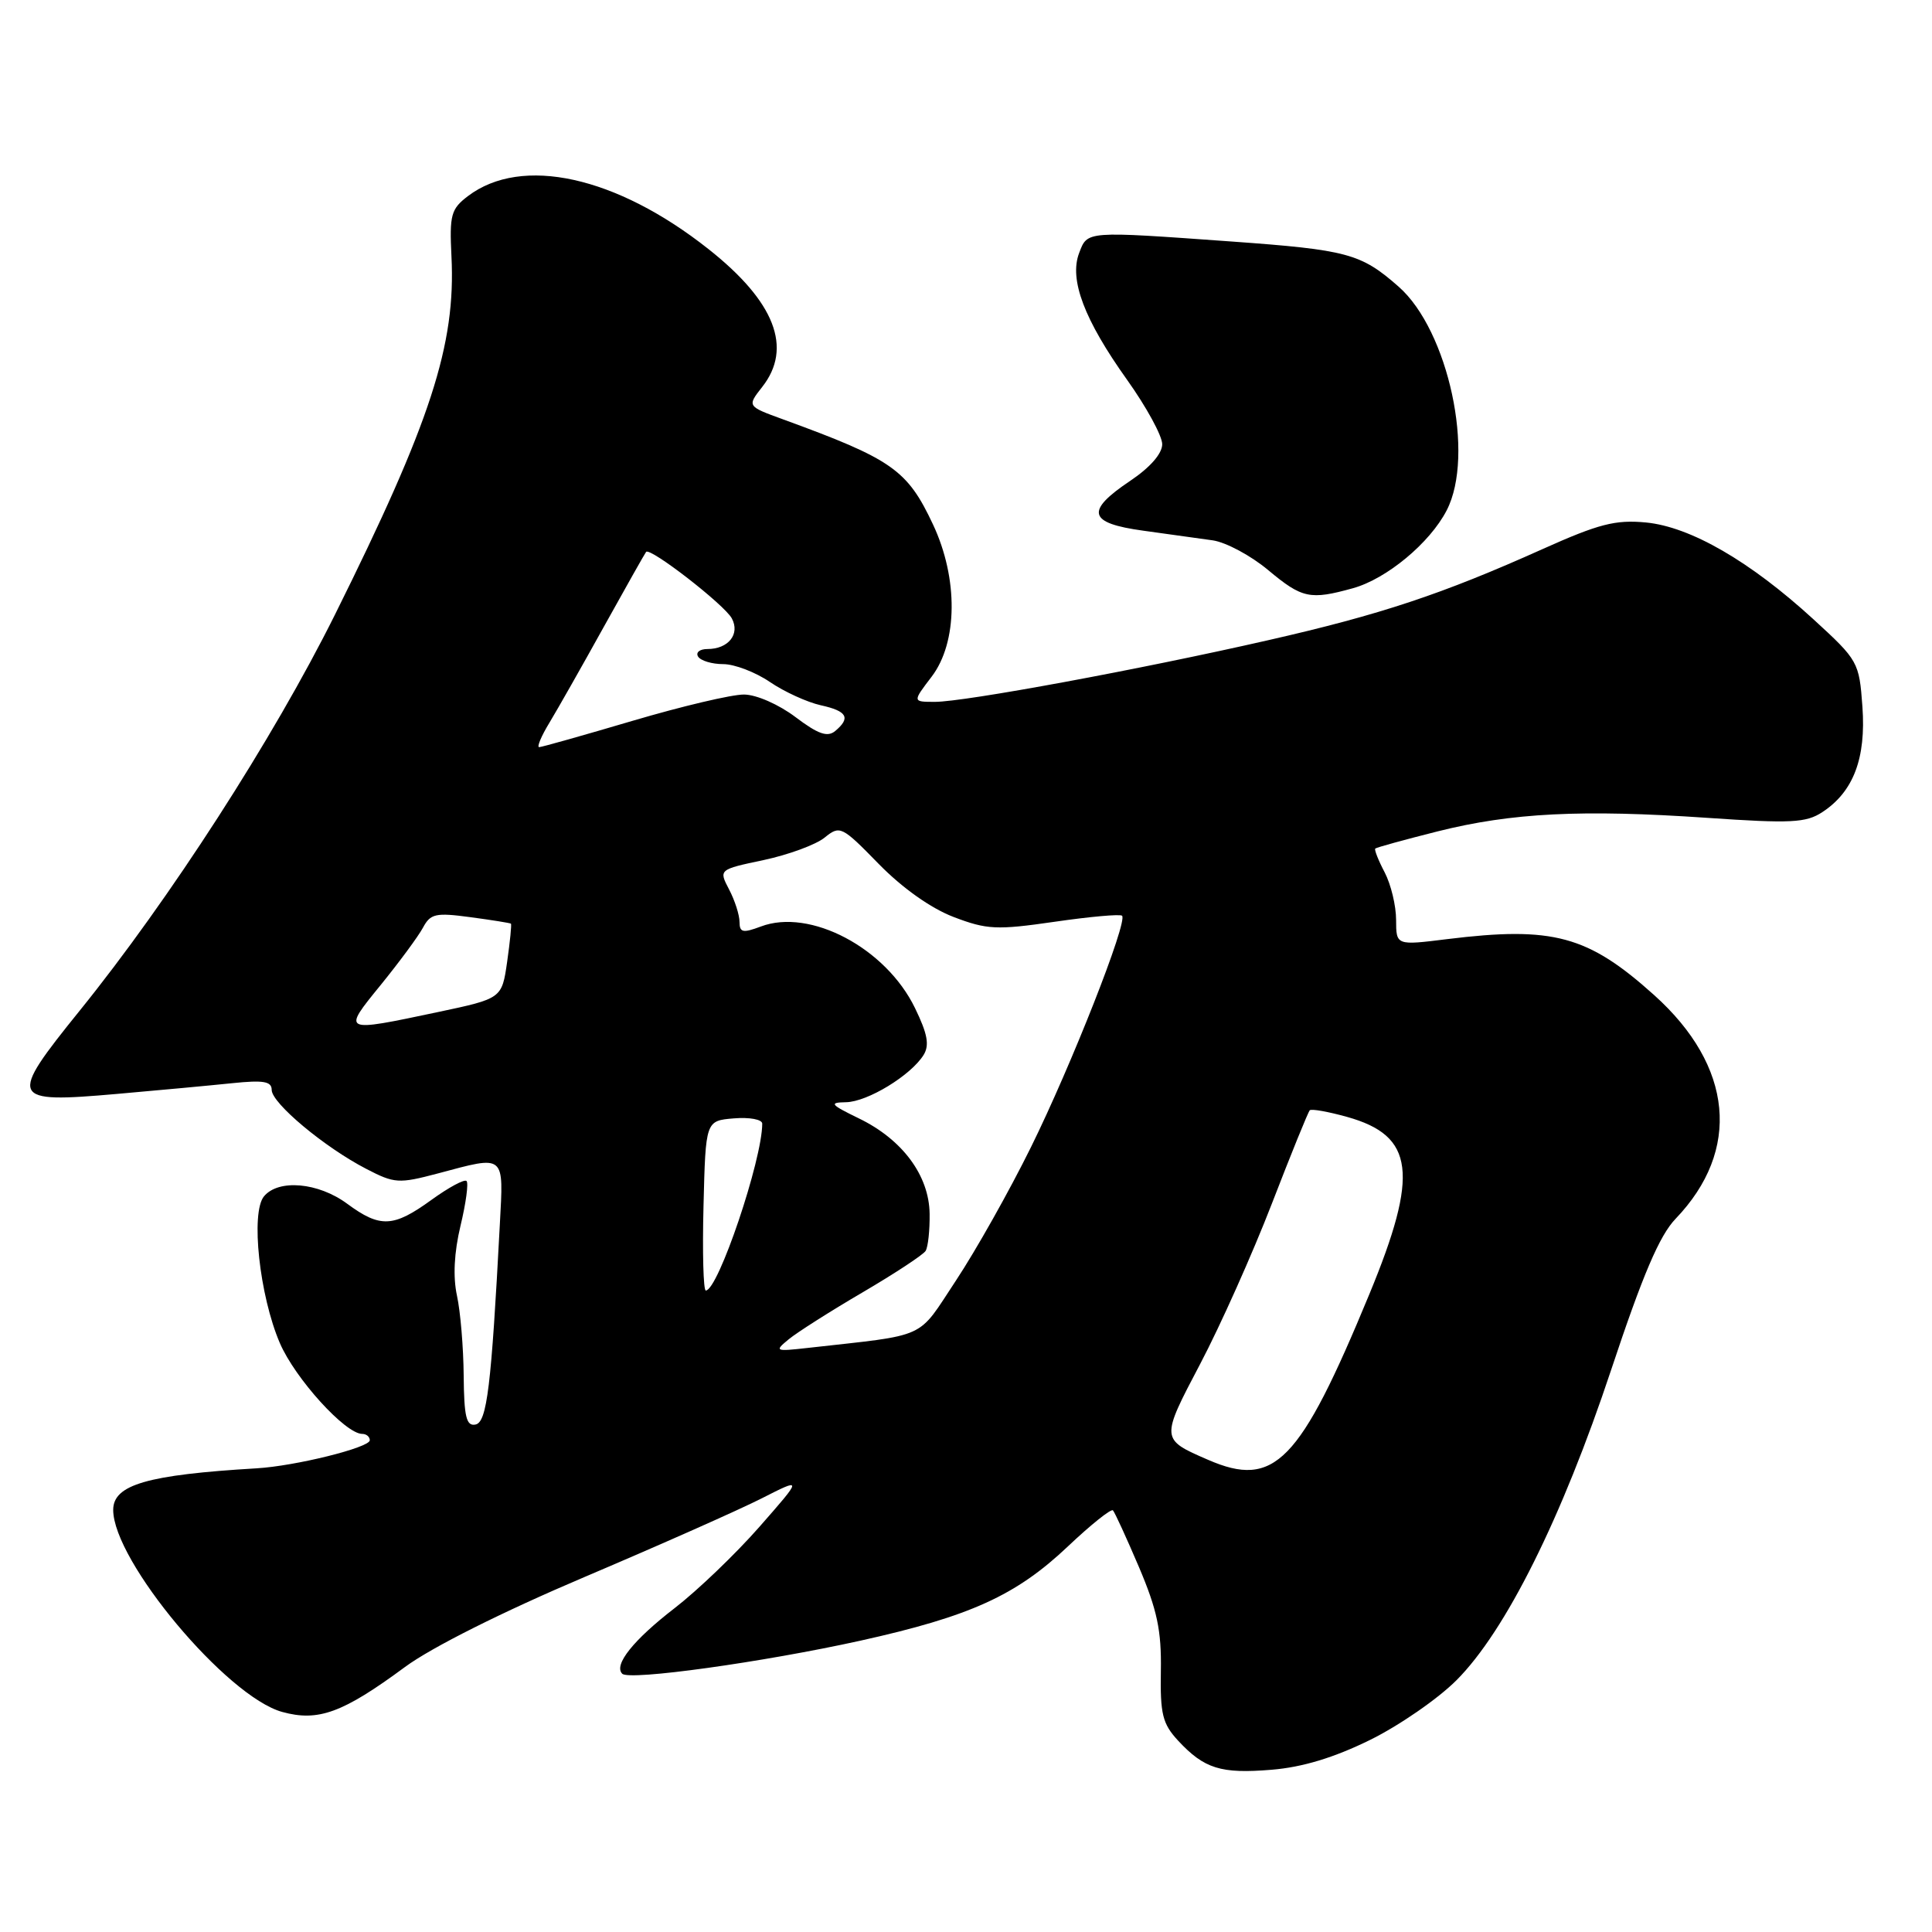 <?xml version="1.0" encoding="UTF-8" standalone="no"?>
<!DOCTYPE svg PUBLIC "-//W3C//DTD SVG 1.1//EN" "http://www.w3.org/Graphics/SVG/1.1/DTD/svg11.dtd" >
<svg xmlns="http://www.w3.org/2000/svg" xmlns:xlink="http://www.w3.org/1999/xlink" version="1.1" viewBox="0 0 256 256">
 <g >
 <path fill="currentColor"
d=" M 181.50 230.57 C 185.35 228.68 190.53 225.11 193.00 222.63 C 199.51 216.11 206.96 201.15 213.49 181.50 C 217.67 168.92 219.89 163.72 222.02 161.50 C 230.73 152.42 229.67 141.28 219.19 131.86 C 210.40 123.96 205.79 122.71 191.75 124.44 C 185.00 125.28 185.00 125.28 184.99 121.89 C 184.99 120.02 184.31 117.20 183.48 115.60 C 182.64 114.01 182.08 112.58 182.23 112.44 C 182.38 112.29 186.10 111.27 190.50 110.16 C 200.31 107.70 209.61 107.23 226.24 108.37 C 237.31 109.13 239.31 109.03 241.47 107.61 C 245.59 104.91 247.27 100.48 246.78 93.64 C 246.35 87.72 246.23 87.50 240.28 82.05 C 231.88 74.36 223.99 69.80 218.09 69.23 C 214.04 68.85 211.86 69.41 204.39 72.76 C 191.07 78.74 182.91 81.45 168.00 84.84 C 151.04 88.71 127.81 93.00 123.88 93.00 C 120.90 93.00 120.90 93.00 123.45 89.66 C 126.91 85.12 126.99 76.65 123.63 69.50 C 120.22 62.24 118.24 60.85 103.74 55.56 C 98.99 53.83 98.99 53.83 100.99 51.28 C 105.07 46.10 102.68 39.96 93.87 33.00 C 81.66 23.34 69.14 20.58 62.01 25.98 C 59.76 27.69 59.55 28.46 59.82 33.97 C 60.41 45.70 57.09 55.89 44.37 81.47 C 36.21 97.87 22.50 119.14 10.55 133.93 C 1.03 145.72 1.24 146.20 15.50 144.95 C 21.00 144.47 27.86 143.83 30.75 143.53 C 34.91 143.10 36.00 143.28 36.00 144.42 C 36.00 146.17 43.00 152.02 48.51 154.87 C 52.28 156.83 52.83 156.86 58.01 155.49 C 67.03 153.08 66.73 152.84 66.23 162.25 C 65.10 183.74 64.53 188.47 63.00 188.76 C 61.79 189.00 61.49 187.74 61.44 182.28 C 61.41 178.55 61.01 173.78 60.55 171.68 C 60.01 169.18 60.17 165.97 61.02 162.42 C 61.74 159.43 62.10 156.76 61.82 156.49 C 61.54 156.21 59.45 157.34 57.17 158.99 C 52.12 162.65 50.38 162.73 46.00 159.50 C 42.17 156.67 36.90 156.21 34.98 158.52 C 33.19 160.68 34.38 171.68 37.08 177.96 C 39.10 182.66 45.76 190.00 48.00 190.00 C 48.55 190.00 49.00 190.38 49.00 190.84 C 49.00 191.81 39.15 194.26 34.00 194.56 C 19.52 195.42 15.00 196.73 15.00 200.07 C 15.00 206.83 30.04 224.81 37.39 226.84 C 42.17 228.16 45.42 226.97 53.67 220.88 C 57.18 218.29 66.55 213.59 77.48 208.95 C 87.39 204.74 97.94 200.06 100.93 198.54 C 106.36 195.78 106.36 195.78 100.63 202.31 C 97.48 205.90 92.43 210.74 89.40 213.08 C 83.93 217.30 81.28 220.61 82.45 221.78 C 83.38 222.72 101.10 220.25 114.00 217.40 C 128.57 214.17 134.62 211.42 141.51 204.90 C 144.54 202.03 147.22 199.89 147.47 200.13 C 147.71 200.38 149.26 203.76 150.92 207.65 C 153.33 213.33 153.91 216.05 153.82 221.39 C 153.72 227.13 154.04 228.41 156.10 230.64 C 159.57 234.37 161.77 235.06 168.50 234.50 C 172.56 234.17 176.76 232.90 181.50 230.57 Z  M 179.28 77.94 C 183.74 76.70 189.46 71.95 191.69 67.63 C 195.48 60.31 191.92 43.77 185.32 37.98 C 180.33 33.59 178.55 33.11 163.17 32.00 C 143.78 30.61 144.11 30.58 142.99 33.53 C 141.65 37.05 143.67 42.38 149.36 50.35 C 151.91 53.93 154.00 57.76 154.00 58.86 C 154.00 60.11 152.39 61.95 149.75 63.72 C 143.76 67.74 144.18 69.32 151.50 70.32 C 154.80 70.77 158.94 71.35 160.70 71.60 C 162.46 71.86 165.76 73.63 168.04 75.54 C 172.54 79.30 173.59 79.52 179.28 77.94 Z  M 160.07 193.43 C 153.77 190.70 153.78 190.71 159.04 180.71 C 161.71 175.64 165.97 166.10 168.52 159.51 C 171.07 152.91 173.33 147.34 173.55 147.12 C 173.77 146.90 176.00 147.30 178.51 148.00 C 187.43 150.50 188.05 155.51 181.44 171.50 C 172.20 193.85 168.88 197.26 160.07 193.43 Z  M 104.50 177.47 C 105.60 176.56 110.00 173.76 114.29 171.25 C 118.57 168.74 122.34 166.26 122.65 165.75 C 122.97 165.23 123.21 163.02 123.18 160.83 C 123.11 155.75 119.57 150.98 113.80 148.19 C 110.02 146.35 109.81 146.09 112.10 146.05 C 114.95 146.00 120.69 142.50 122.38 139.79 C 123.18 138.49 122.91 137.00 121.24 133.57 C 117.38 125.61 107.33 120.30 100.81 122.77 C 98.43 123.66 98.00 123.57 97.99 122.16 C 97.99 121.25 97.37 119.31 96.61 117.86 C 95.23 115.22 95.23 115.22 101.20 113.96 C 104.47 113.26 108.10 111.93 109.26 110.99 C 111.30 109.34 111.52 109.44 116.43 114.47 C 119.57 117.68 123.36 120.36 126.37 121.51 C 130.78 123.19 132.06 123.25 139.74 122.14 C 144.42 121.46 148.44 121.10 148.68 121.34 C 149.46 122.12 141.94 141.21 136.61 152.00 C 133.76 157.78 129.29 165.72 126.68 169.66 C 121.43 177.59 123.18 176.79 107.00 178.61 C 102.71 179.09 102.59 179.04 104.50 177.47 Z  M 93.22 159.75 C 93.50 148.50 93.50 148.50 97.25 148.19 C 99.32 148.02 101.00 148.33 101.00 148.89 C 101.00 153.69 95.15 171.00 93.52 171.00 C 93.20 171.00 93.06 165.94 93.22 159.75 Z  M 50.45 130.51 C 52.90 127.49 55.42 124.08 56.04 122.93 C 57.04 121.06 57.72 120.91 62.33 121.53 C 65.17 121.91 67.59 122.30 67.70 122.39 C 67.81 122.49 67.58 124.76 67.20 127.44 C 66.50 132.31 66.50 132.31 58.00 134.11 C 45.27 136.80 45.31 136.82 50.45 130.51 Z  M 72.81 95.75 C 73.89 93.96 77.15 88.22 80.04 83.00 C 82.94 77.78 85.45 73.33 85.61 73.13 C 86.13 72.48 96.00 80.13 96.97 81.94 C 98.09 84.03 96.51 86.00 93.74 86.00 C 92.72 86.00 92.16 86.45 92.50 87.00 C 92.84 87.55 94.34 88.00 95.83 88.00 C 97.32 88.00 100.10 89.06 102.02 90.37 C 103.93 91.67 106.96 93.05 108.75 93.45 C 112.26 94.22 112.76 95.12 110.66 96.87 C 109.64 97.71 108.40 97.28 105.41 95.02 C 103.20 93.35 100.23 92.04 98.59 92.03 C 96.99 92.01 90.36 93.58 83.86 95.50 C 77.36 97.42 71.77 99.00 71.44 99.00 C 71.11 99.00 71.72 97.54 72.81 95.75 Z "/>
</g>
</svg>